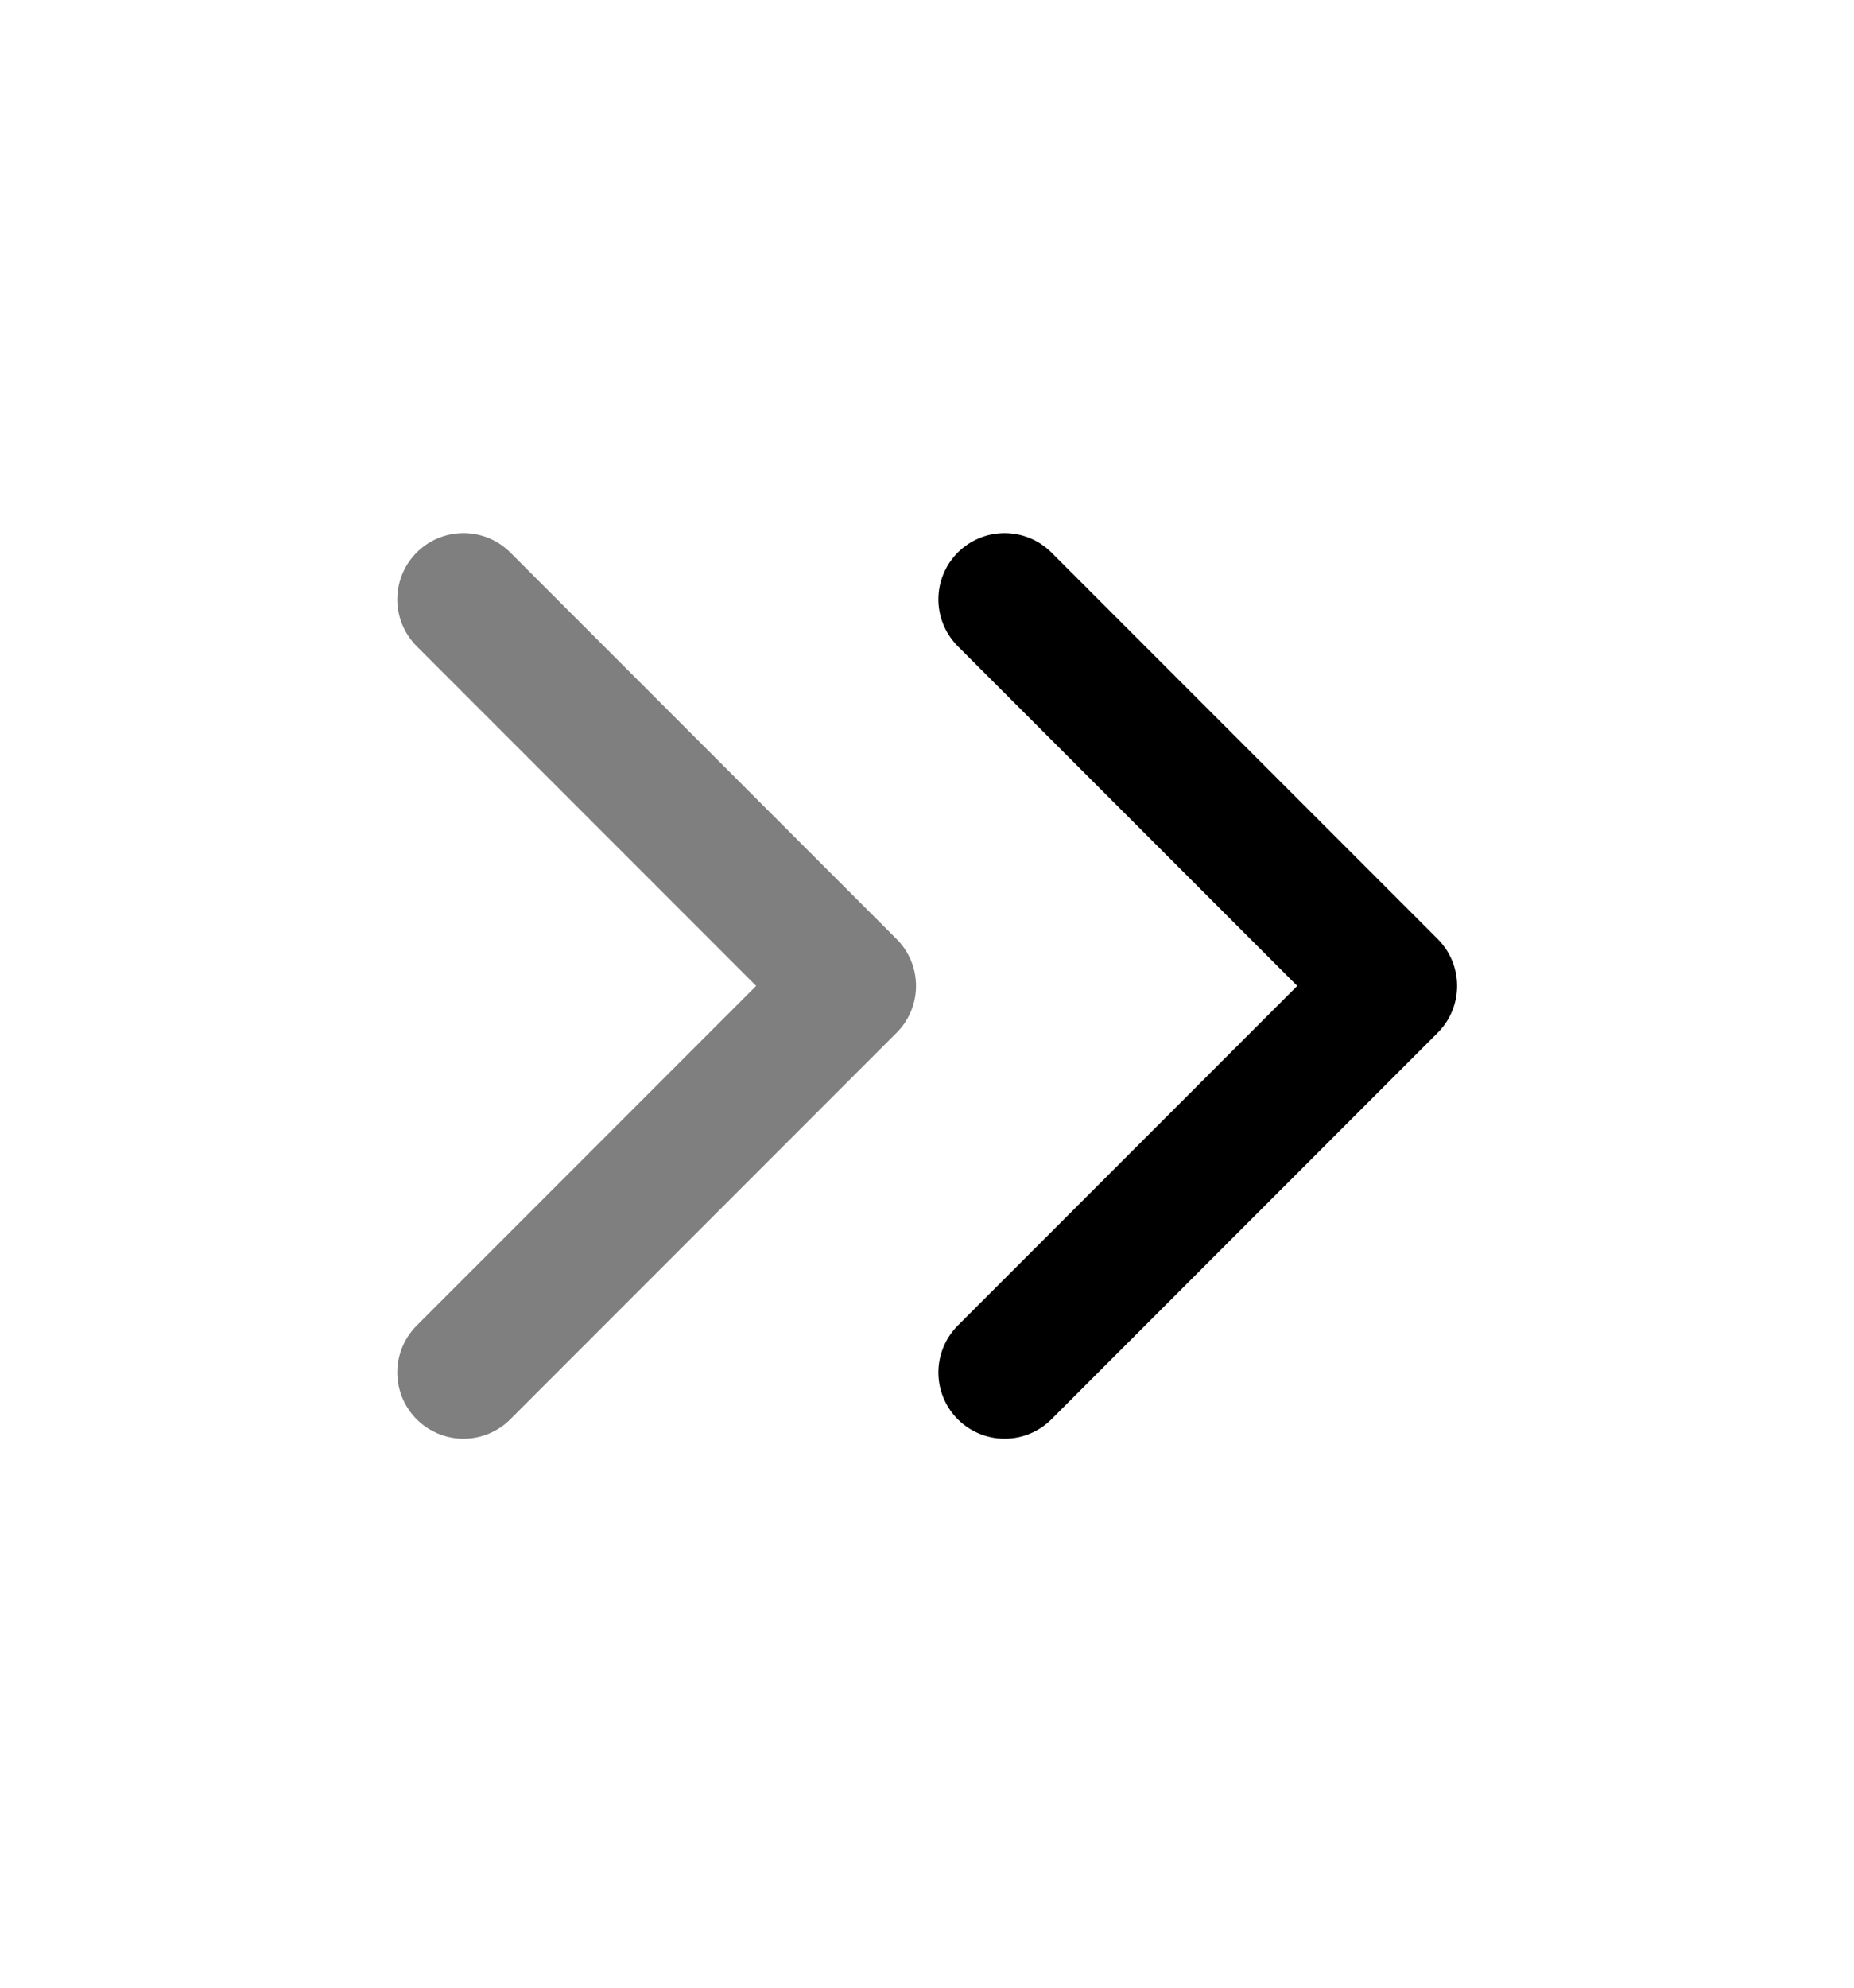 <svg width="14" height="15" viewBox="0 0 14 15" fill="none" xmlns="http://www.w3.org/2000/svg">
    <path d="M7.586 10.357L10.503 7.44L7.586 4.523" stroke="currentColor" stroke-linecap="round" stroke-linejoin="round" />
    <path d="M3.5 10.357L6.417 7.44L3.5 4.523" stroke="currentColor" stroke-opacity="0.5" stroke-linecap="round" stroke-linejoin="round" />
</svg>